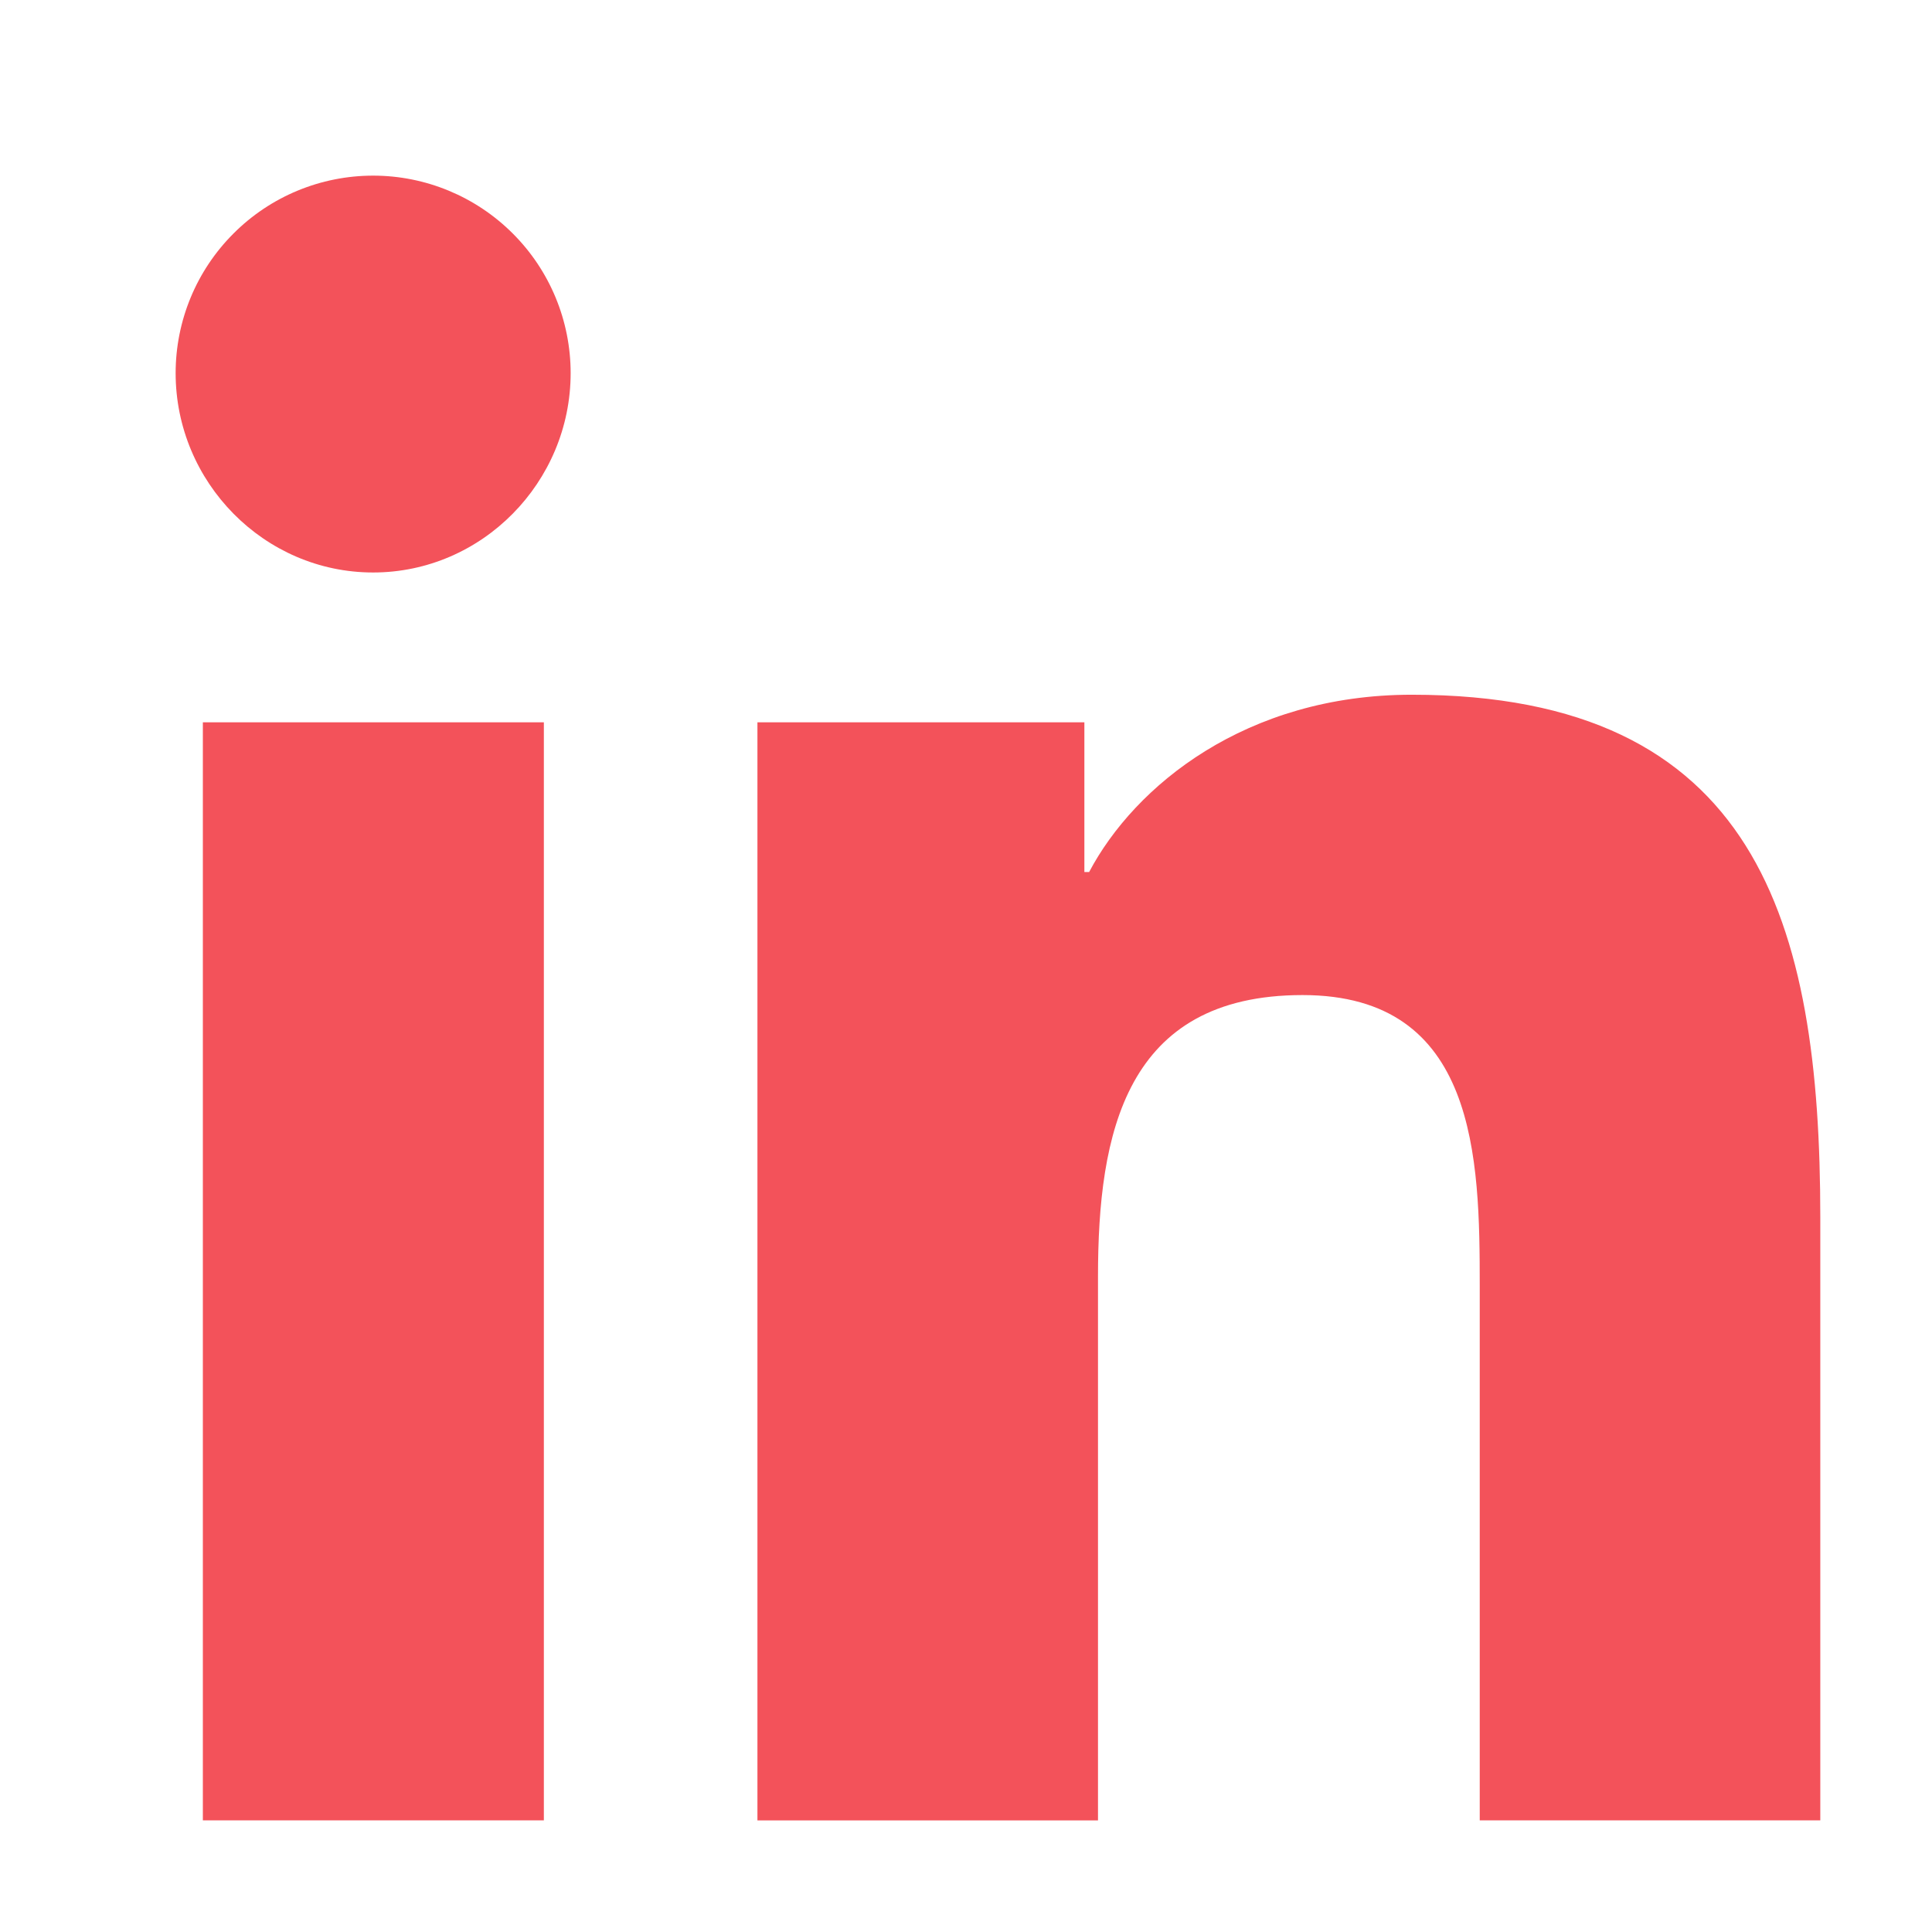 <?xml version="1.0" encoding="UTF-8" standalone="no"?><!DOCTYPE svg PUBLIC "-//W3C//DTD SVG 1.1//EN" "http://www.w3.org/Graphics/SVG/1.1/DTD/svg11.dtd"><svg width="100%" height="100%" viewBox="0 0 22 22" version="1.1" xmlns="http://www.w3.org/2000/svg" xmlns:xlink="http://www.w3.org/1999/xlink" xml:space="preserve" xmlns:serif="http://www.serif.com/" style="fill-rule:evenodd;clip-rule:evenodd;stroke-linejoin:round;stroke-miterlimit:1.414;"><path d="M6.193,20.729l-3.883,0l0,-12.504l3.883,0l0,12.504Zm-1.944,-14.21c-1.242,0 -2.249,-1.029 -2.249,-2.27c0,-0.597 0.237,-1.169 0.659,-1.59c0.421,-0.422 0.993,-0.659 1.59,-0.659c0.596,0 1.168,0.237 1.59,0.659c0.422,0.421 0.659,0.993 0.659,1.59c0,1.241 -1.008,2.27 -2.249,2.27Zm16.476,14.21l-3.875,0l0,-6.087c0,-1.451 -0.029,-3.311 -2.018,-3.311c-2.019,0 -2.329,1.576 -2.329,3.207l0,6.191l-3.878,0l0,-12.504l3.723,0l0,1.705l0.054,0c0.519,-0.982 1.785,-2.019 3.674,-2.019c3.93,0 4.652,2.588 4.652,5.949l0,6.869l-0.003,0Z" style="fill:#f3525a;fill-rule:nonzero;"/></svg>